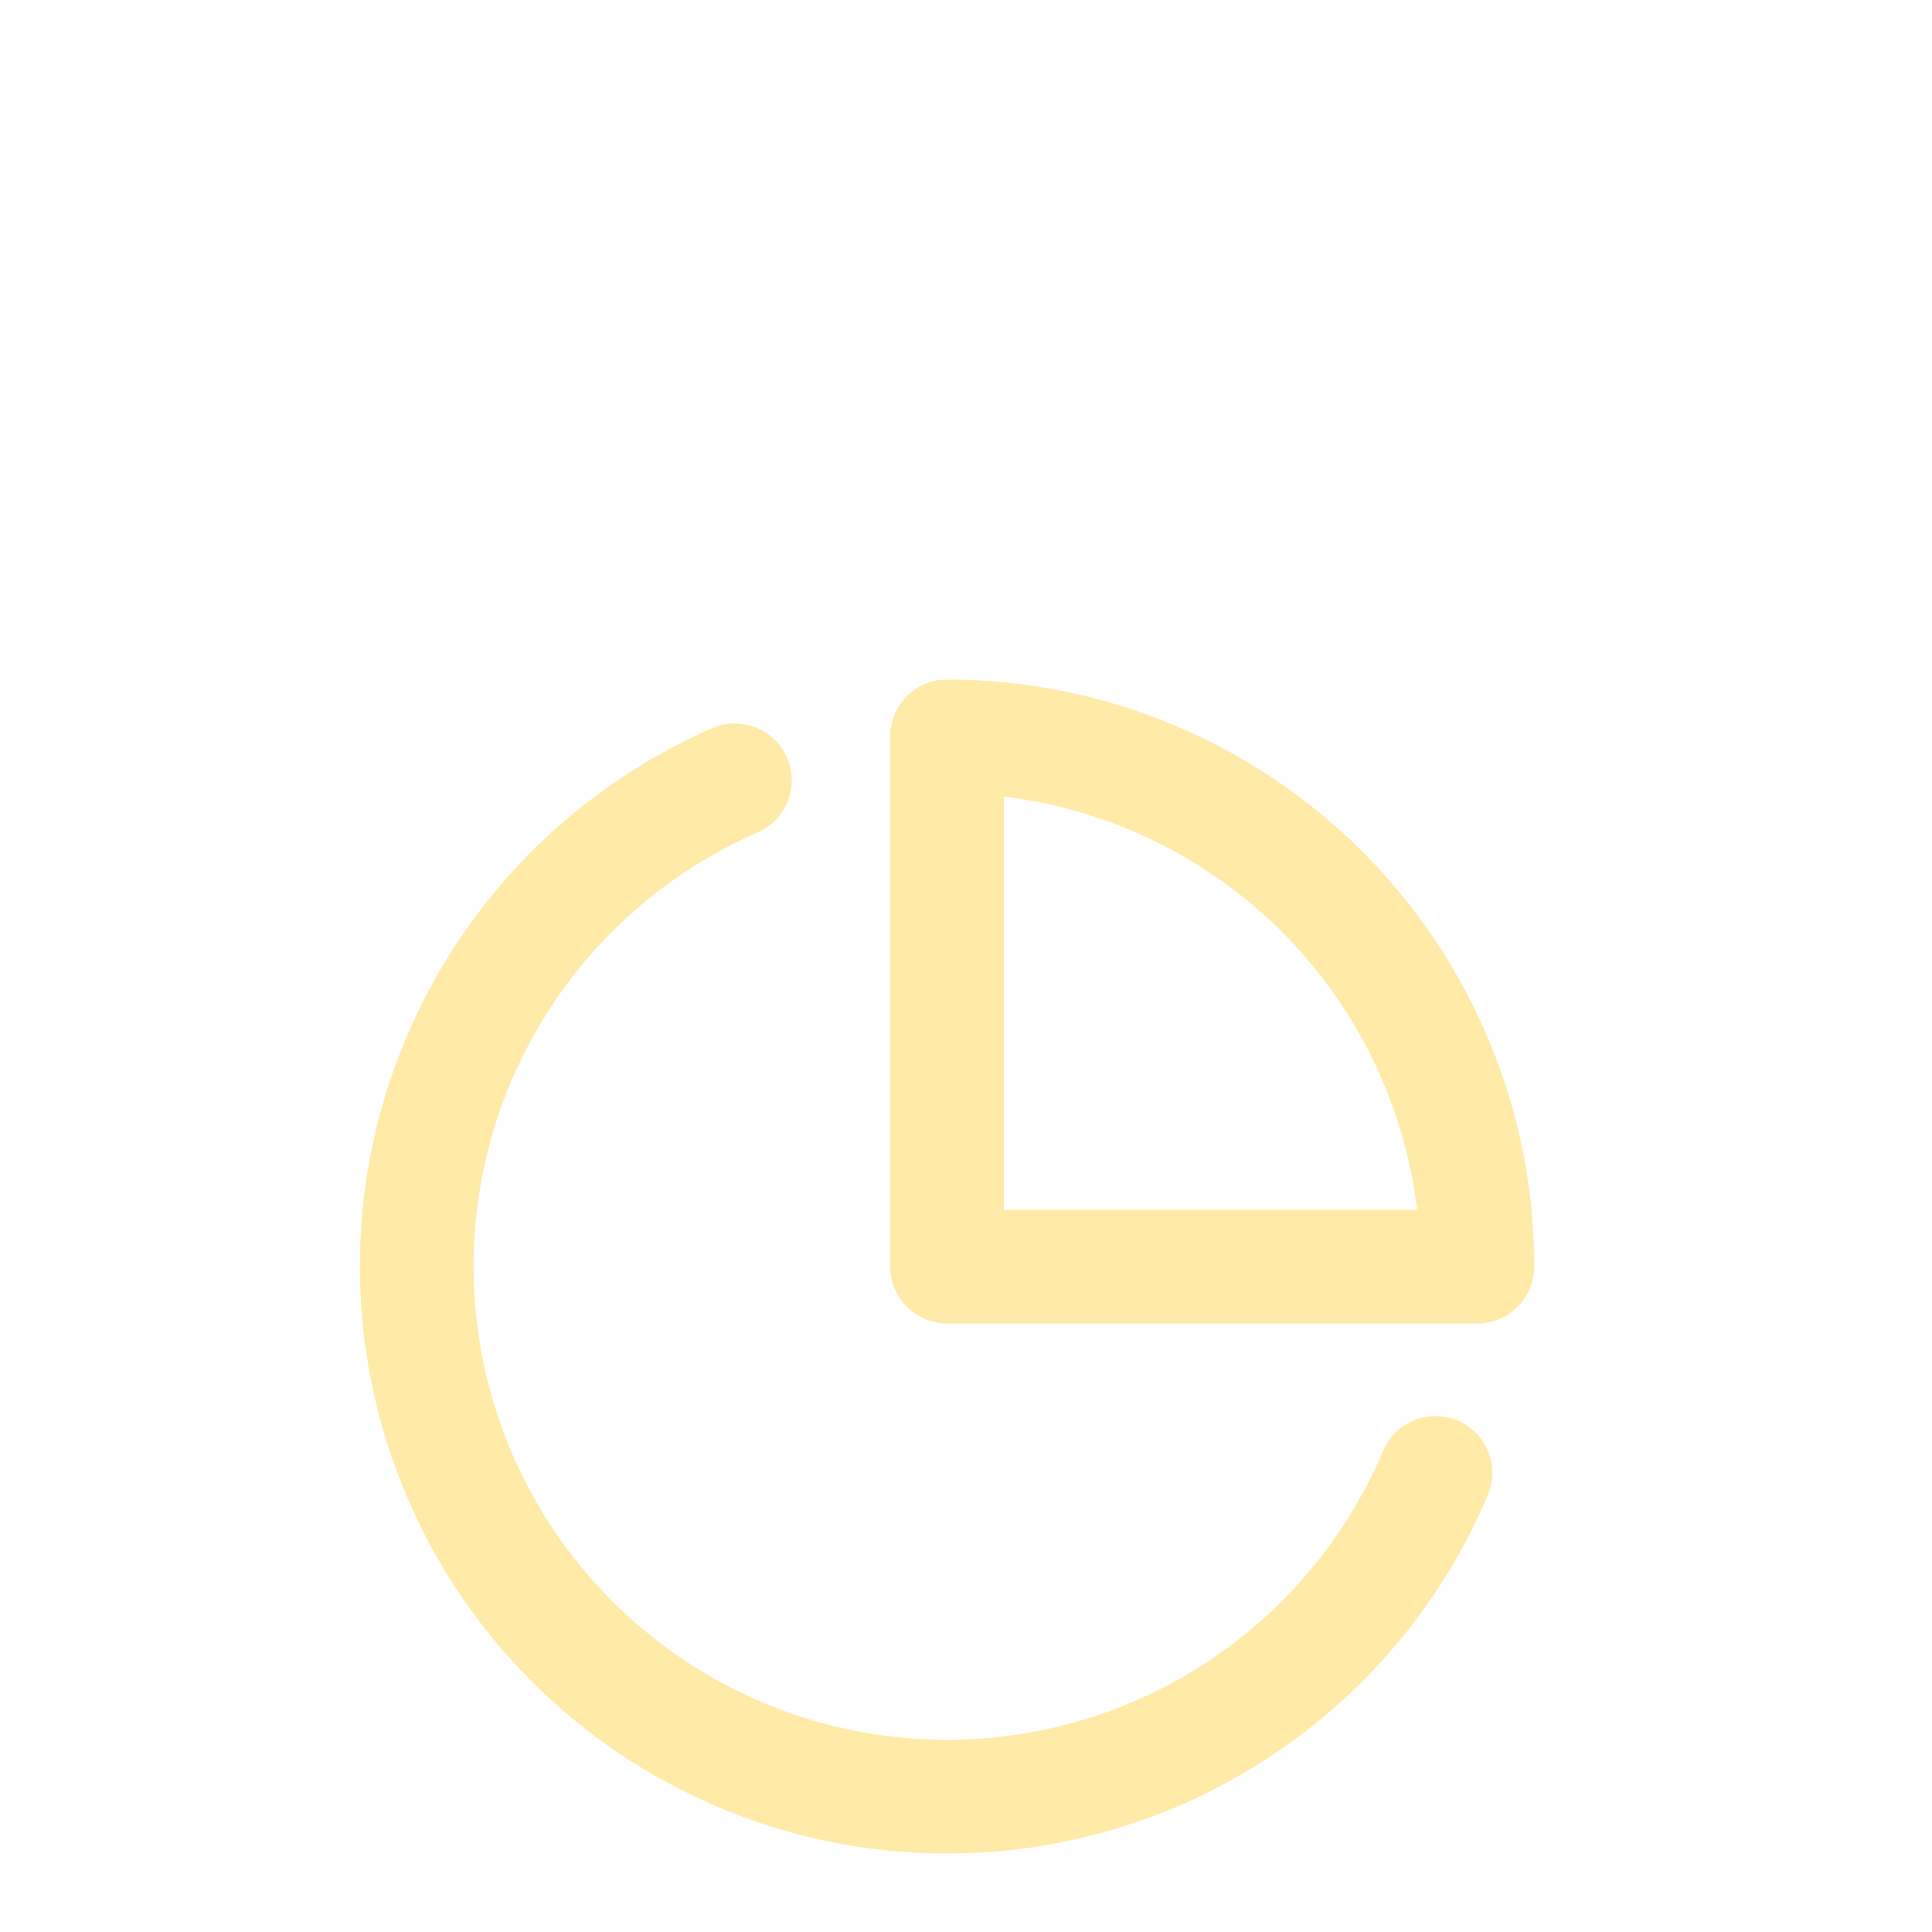 <svg width="51" height="51" viewBox="0 0 51 51" fill="none" xmlns="http://www.w3.org/2000/svg">
<g clip-path="url(#clip0_1_9)">
<g filter="url(#filter0_dd_1_9)">
<path d="M37.894 30.881C37.003 32.987 35.61 34.843 33.837 36.286C32.063 37.73 29.963 38.717 27.72 39.161C25.476 39.605 23.159 39.493 20.969 38.835C18.779 38.176 16.783 36.991 15.157 35.384C13.531 33.776 12.323 31.795 11.64 29.613C10.956 27.431 10.818 25.114 11.237 22.867C11.655 20.619 12.618 18.508 14.041 16.718C15.464 14.928 17.304 13.514 19.4 12.599" stroke="#FFEAA7" stroke-width="3" stroke-linecap="round" stroke-linejoin="round"/>
<path d="M39 25.436C39 23.598 38.638 21.777 37.934 20.079C37.231 18.381 36.2 16.837 34.9 15.537C33.6 14.238 32.056 13.207 30.358 12.503C28.659 11.8 26.839 11.438 25 11.438V25.436H39Z" stroke="#FFEAA7" stroke-width="3" stroke-linecap="round" stroke-linejoin="round"/>
</g>
</g>
<defs>
<filter id="filter0_dd_1_9" x="-6.5" y="-2.062" width="63" height="62.99" filterUnits="userSpaceOnUse" color-interpolation-filters="sRGB">
<feFlood flood-opacity="0" result="BackgroundImageFix"/>
<feColorMatrix in="SourceAlpha" type="matrix" values="0 0 0 0 0 0 0 0 0 0 0 0 0 0 0 0 0 0 127 0" result="hardAlpha"/>
<feOffset dy="4"/>
<feGaussianBlur stdDeviation="8"/>
<feColorMatrix type="matrix" values="0 0 0 0 0.149 0 0 0 0 0.196 0 0 0 0 0.22 0 0 0 0.08 0"/>
<feBlend mode="multiply" in2="BackgroundImageFix" result="effect1_dropShadow_1_9"/>
<feColorMatrix in="SourceAlpha" type="matrix" values="0 0 0 0 0 0 0 0 0 0 0 0 0 0 0 0 0 0 127 0" result="hardAlpha"/>
<feOffset dy="4"/>
<feGaussianBlur stdDeviation="3"/>
<feColorMatrix type="matrix" values="0 0 0 0 0.149 0 0 0 0 0.196 0 0 0 0 0.22 0 0 0 0.16 0"/>
<feBlend mode="multiply" in2="effect1_dropShadow_1_9" result="effect2_dropShadow_1_9"/>
<feBlend mode="normal" in="SourceGraphic" in2="effect2_dropShadow_1_9" result="shape"/>
</filter>
<clipPath id="clip0_1_9">
<rect width="50" height="50" fill="white" transform="translate(0.5 0.5)"/>
</clipPath>
</defs>
</svg>
